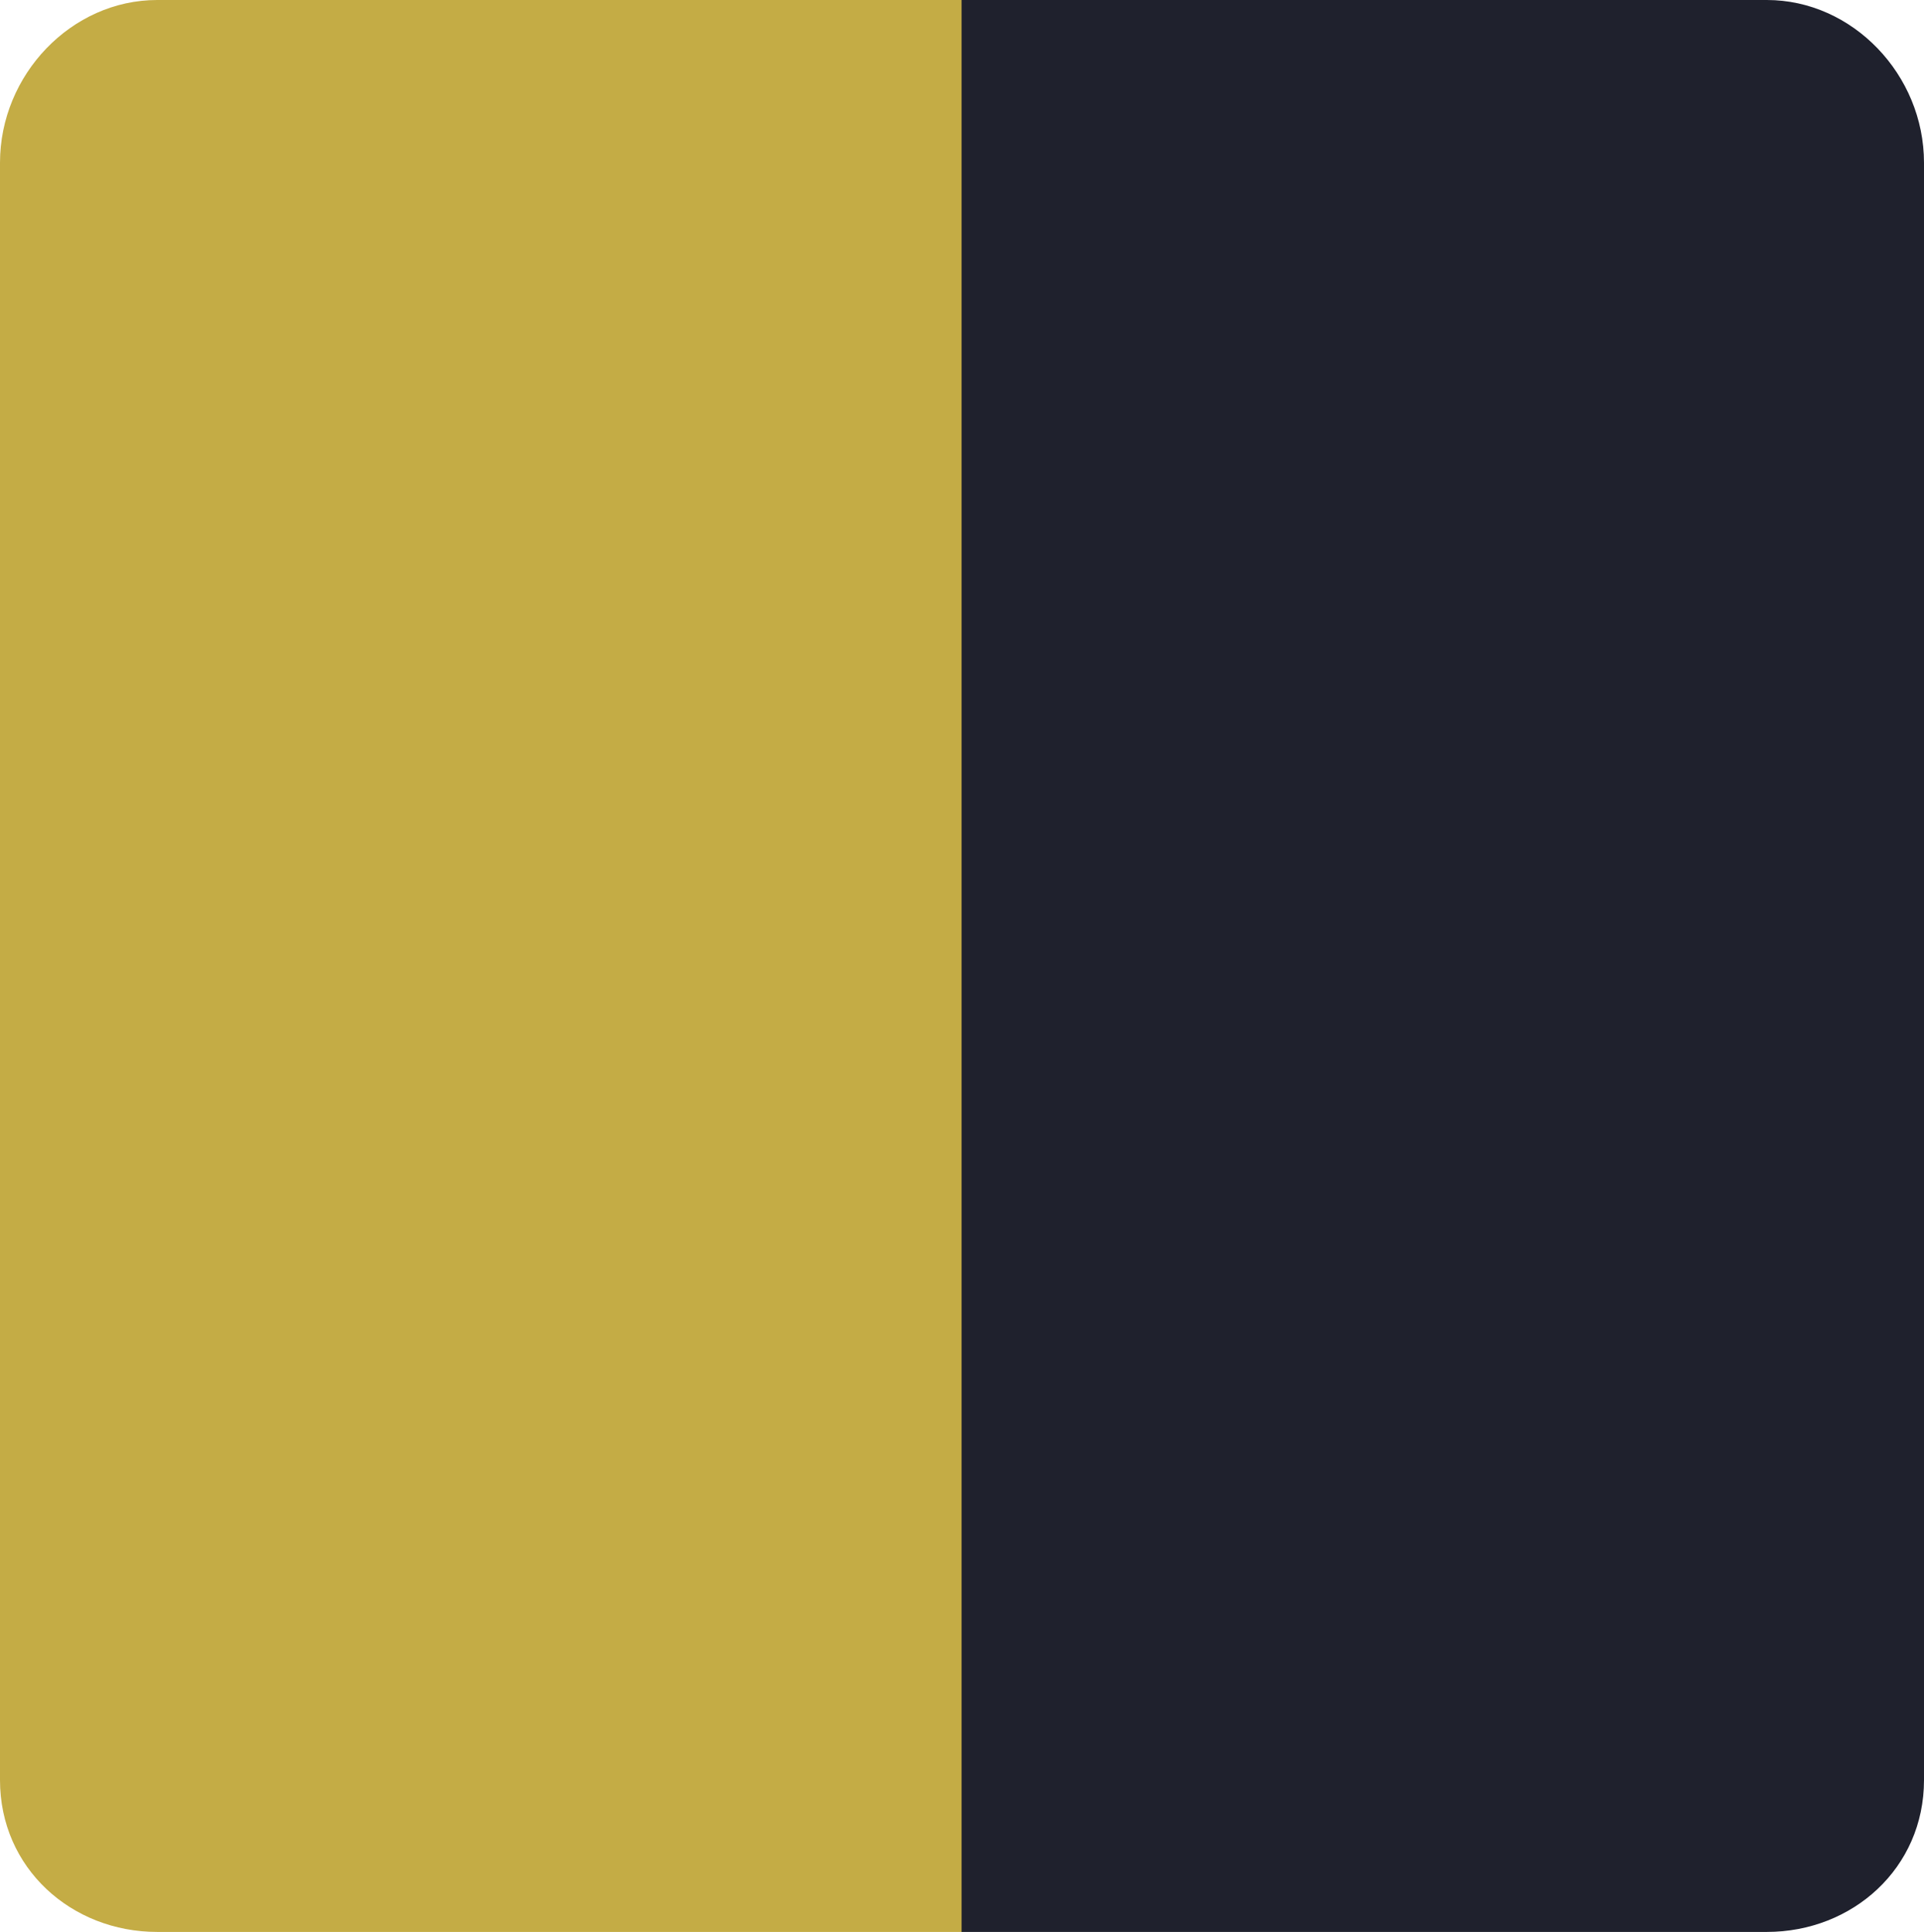 <svg version="1.1" id="图层_1" x="0px" y="0px" width="189.25px" height="190px" viewBox="0 0 189.25 190" enable-background="new 0 0 189.25 190" xml:space="preserve" xmlns="http://www.w3.org/2000/svg" xmlns:xlink="http://www.w3.org/1999/xlink" xmlns:xml="http://www.w3.org/XML/1998/namespace">
  <path fill="#C4AC45" d="M15.461,0C7.022,0,0,7.349,0,16.005v159.063C0,183.725,7.022,190,15.461,190h79.206V0H15.461z" class="color c1"/>
  <path fill="#1F212D" d="M173.789,0c8.438,0,15.461,7.349,15.461,16.005v159.063c0,8.656-7.021,14.932-15.461,14.932H94.583V0
	H173.789z" class="color c2"/>
</svg>